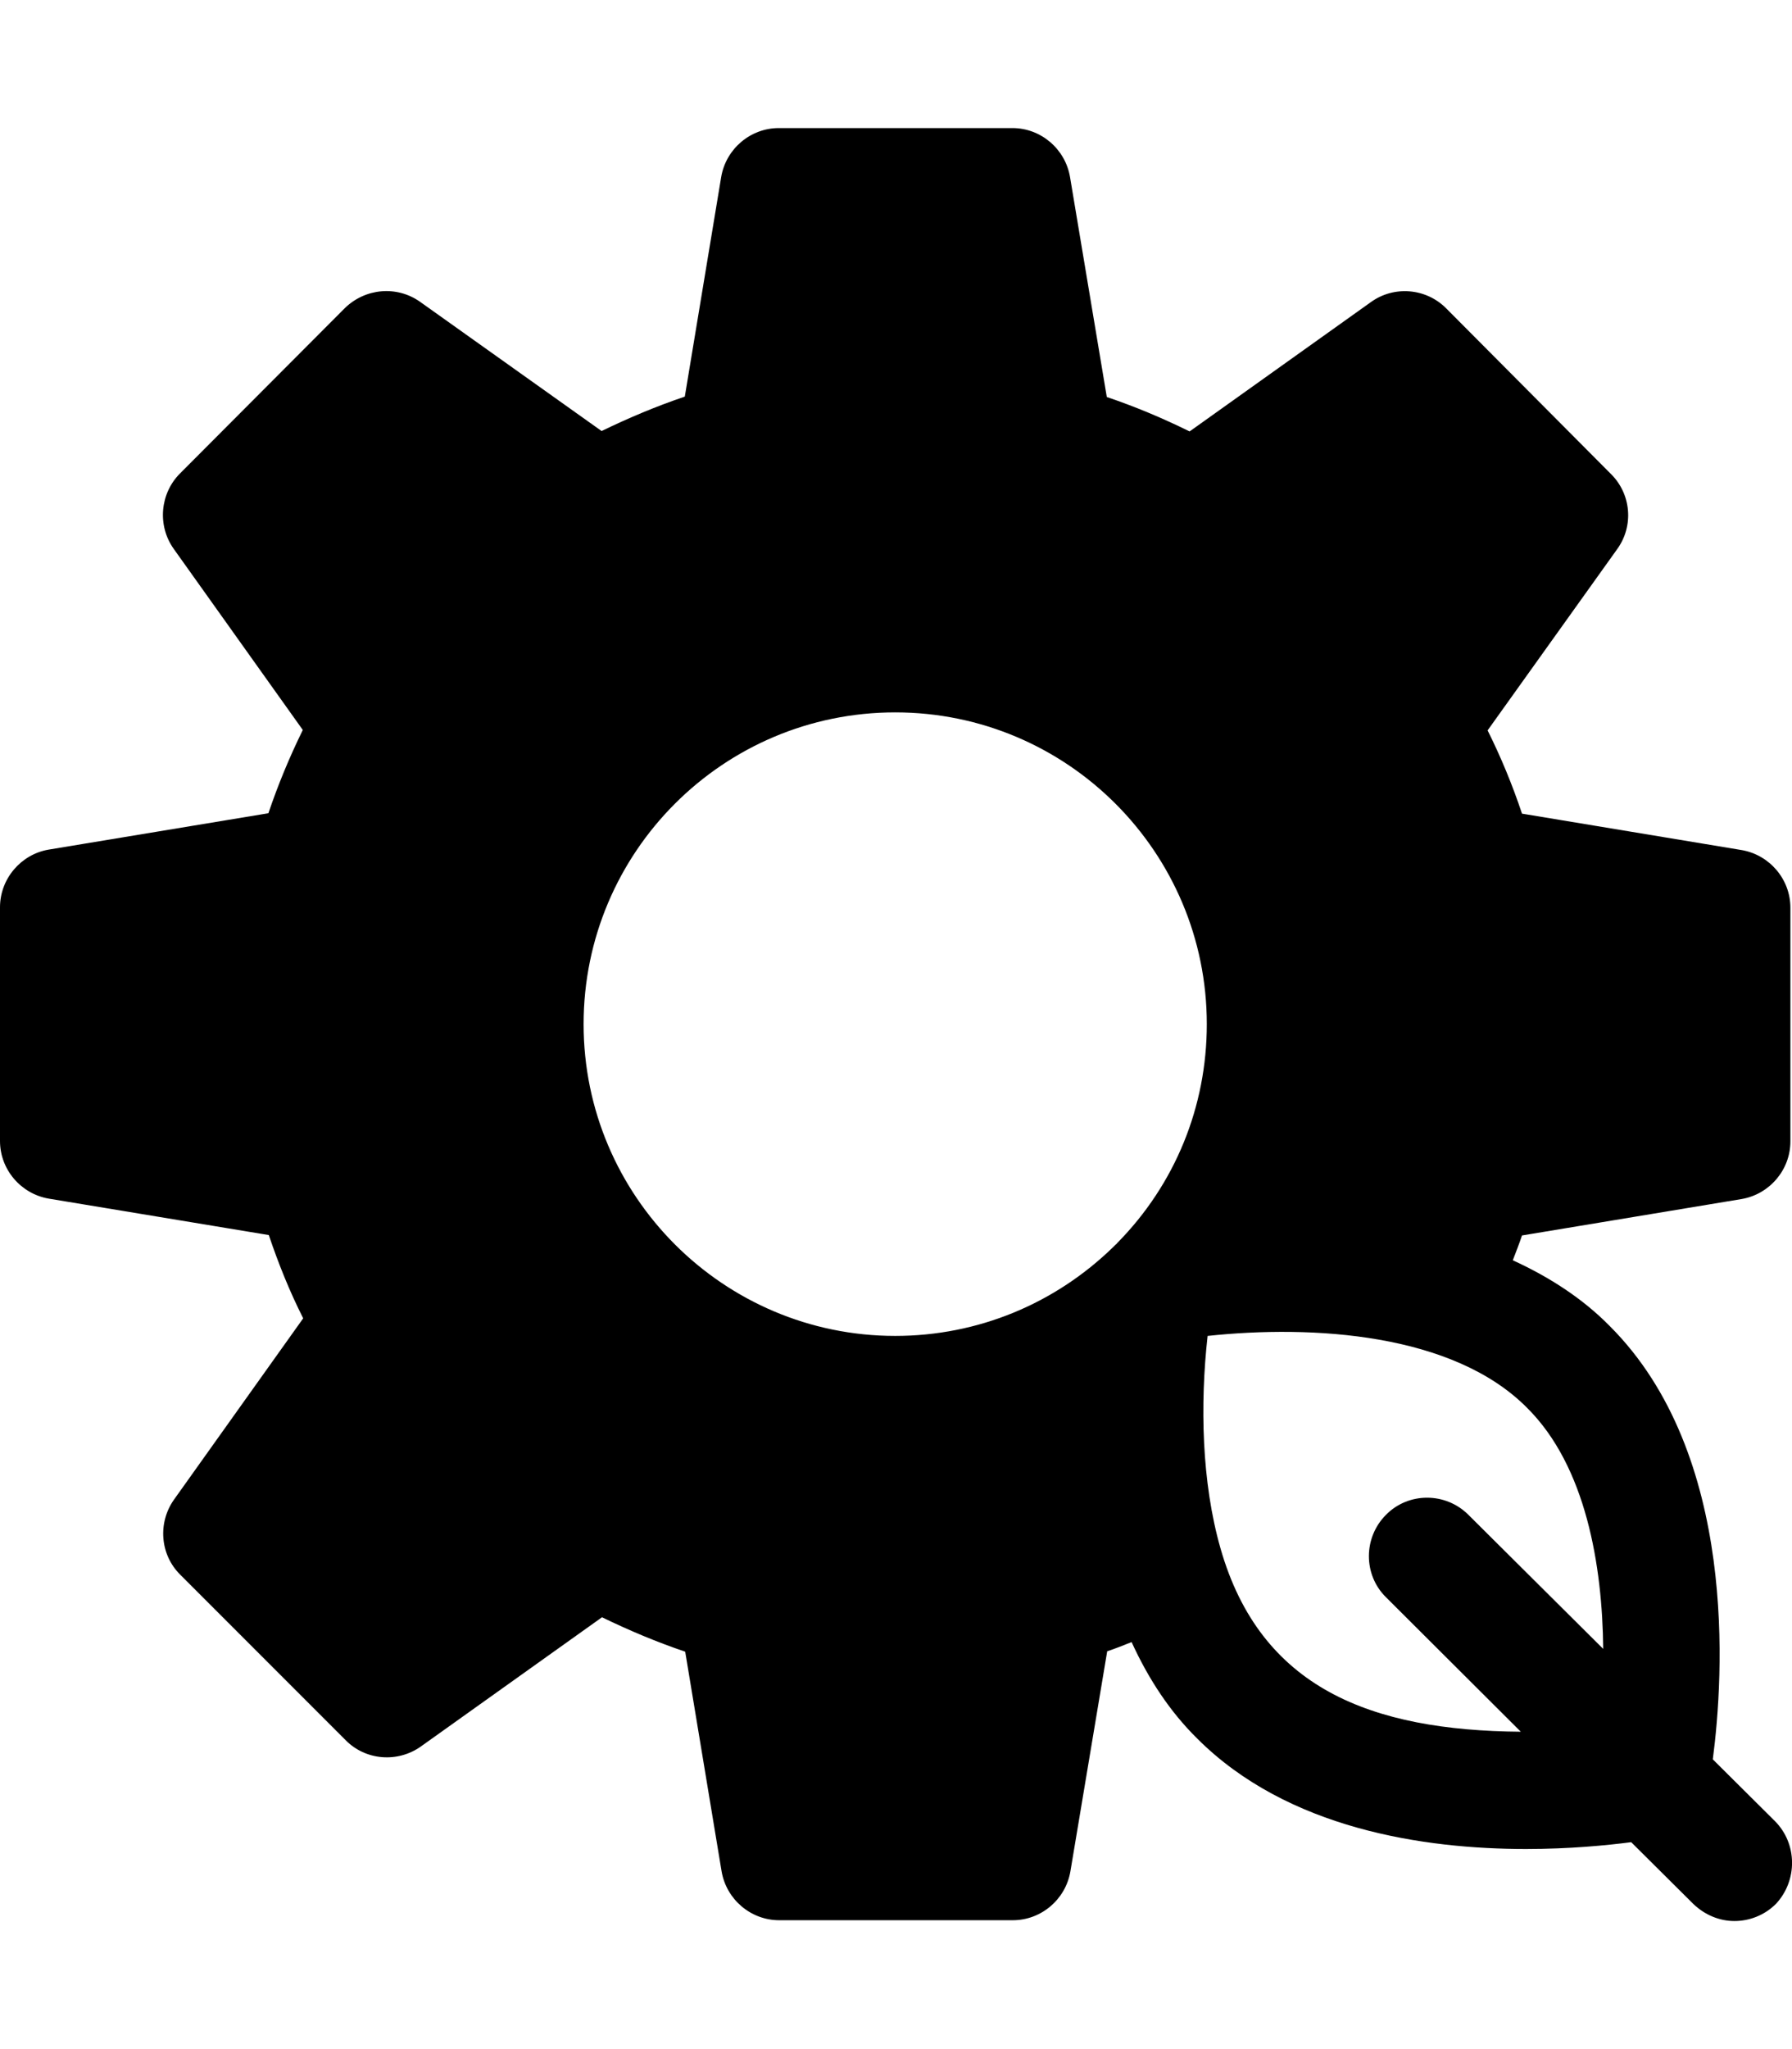 <?xml version="1.0" encoding="utf-8"?>
<!-- Generator: Adobe Illustrator 21.0.0, SVG Export Plug-In . SVG Version: 6.00 Build 0)  -->
<svg version="1.1" id="Vrstva_1" xmlns="http://www.w3.org/2000/svg" xmlns:xlink="http://www.w3.org/1999/xlink" x="0px" y="0px"
	 viewBox="0 0 448 512" style="enable-background:new 0 0 448 512;" xml:space="preserve">
<g>
	<g>
		<path d="M443.7,455l-15.5-15.4c2.7-20.5,6.4-76.2-25.8-108.3c-6.6-6.7-14.8-12.1-24.2-16.4c0.8-2.1,1.6-4.1,2.3-6.2l54.9-9.1
			c7-1.2,12.2-7.3,12.2-14.4v-58.4c0-7.1-5.2-13.2-12.2-14.4l-54.9-9.1c-2.4-7.2-5.3-14.2-8.6-20.8l32.4-45.3
			c4.2-5.8,3.5-13.8-1.6-18.8L361.5,77c-5-5-13-5.7-18.8-1.5l-45.3,32.3c-6.7-3.3-13.6-6.2-20.7-8.6l-9.2-55
			c-1.2-7-7.3-12.2-14.4-12.2h-58.4c-7.1,0-13.2,5.2-14.4,12.2l-9.1,54.9c-7.1,2.4-14,5.3-20.8,8.6L105,75.4
			C99.2,71.3,91.3,72,86.2,77L45,118.3c-5,5-5.7,13-1.6,18.8l32.3,45.3c-3.3,6.7-6.2,13.7-8.6,20.8l-55,9.1
			C5.2,213.5,0,219.6,0,226.7v58.4c0,7.1,5.2,13.2,12.2,14.4l55,9.1c2.4,7.1,5.2,14.1,8.6,20.8l-32.3,45.3
			c-4.1,5.8-3.5,13.8,1.6,18.8l41.3,41.3c5,5.1,13,5.7,18.8,1.6l45.3-32.3c6.8,3.3,13.7,6.2,20.8,8.6l9.1,54.9
			c1.2,7,7.3,12.2,14.4,12.2h58.4c7.1,0,13.2-5.2,14.4-12.2l9.2-55c2.1-0.7,4.1-1.5,6.1-2.3c4.3,9.4,9.7,17.5,16.4,24.1
			c22.6,22.6,56.7,27.6,82.2,27.6c10.9,0,20.1-0.9,26.3-1.7l15.5,15.4c2.9,2.8,6.6,4.3,10.3,4.3c3.7,0,7.5-1.4,10.4-4.3
			C449.4,469.9,449.4,460.7,443.7,455z M279.3,310.6c-0.1,0.1-0.2,0.3-0.4,0.4c-0.1,0.1-0.3,0.3-0.4,0.4
			c-14.7,14.4-34.1,22.4-54.7,22.4c-42.9,0-77.9-34.9-77.9-77.9s34.9-77.9,77.9-77.9s77.9,34.9,77.9,77.9
			C301.7,276.5,293.8,295.9,279.3,310.6z M367.1,378.5c-5.7-5.7-15-5.7-20.6,0c-5.7,5.7-5.7,15,0,20.6l33.7,33.6
			c-37.4-0.3-65.1-10.8-75.1-45.9c-4.7-16.5-5.1-35.9-3.2-53c26.3-2.8,61.4-0.7,79.9,18c14.7,14.6,18.8,39.4,19,60.2L367.1,378.5z"
			/>
	</g>
</g>
</svg>
